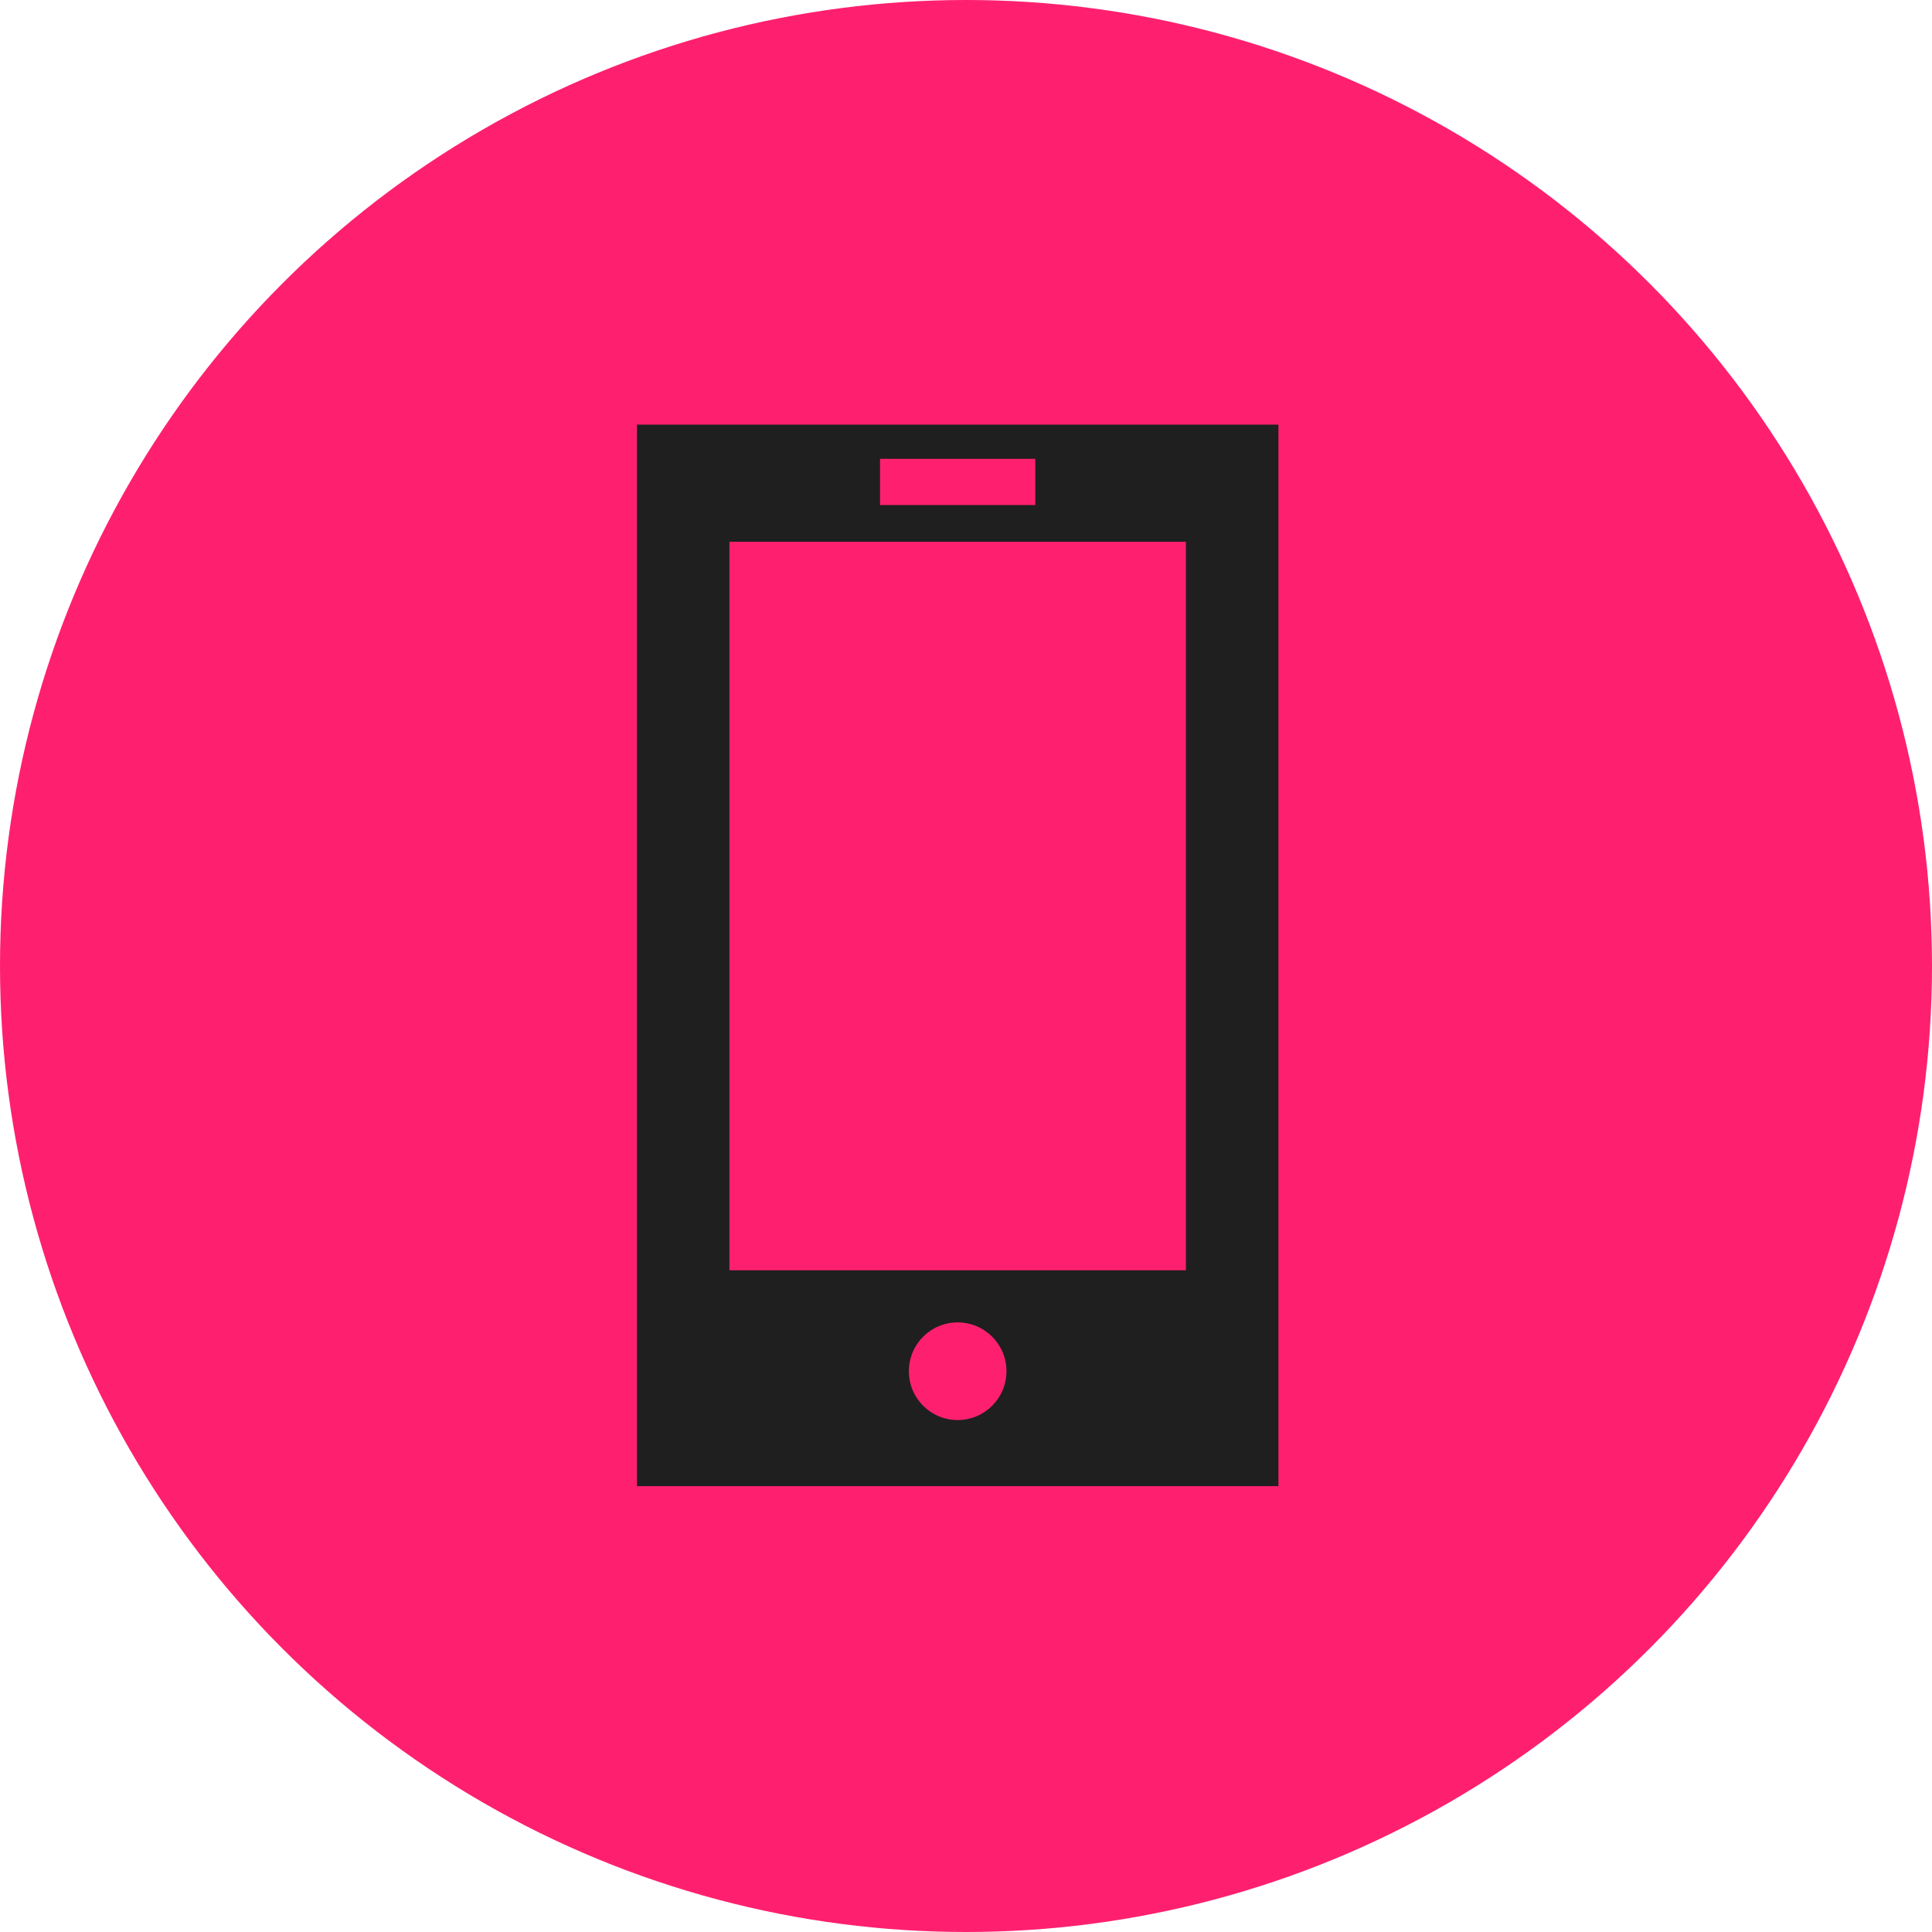 <svg width="91" height="91" viewBox="0 0 91 91" fill="none" xmlns="http://www.w3.org/2000/svg">
<circle cx="45.5" cy="45.5" r="45.5" fill="#FE206F"/>
<path d="M30 20V70H60.215V20H30ZM41.451 21.611H48.764V23.789H41.451V21.611ZM45.106 66.886C43.837 66.886 42.809 65.858 42.809 64.585C42.809 63.317 43.837 62.287 45.106 62.287C46.377 62.287 47.406 63.317 47.406 64.585C47.406 65.858 46.377 66.886 45.106 66.886ZM55.858 59.833H34.357V25.518H55.858V59.833H55.858Z" fill="#1F1F1F"/>
</svg>
